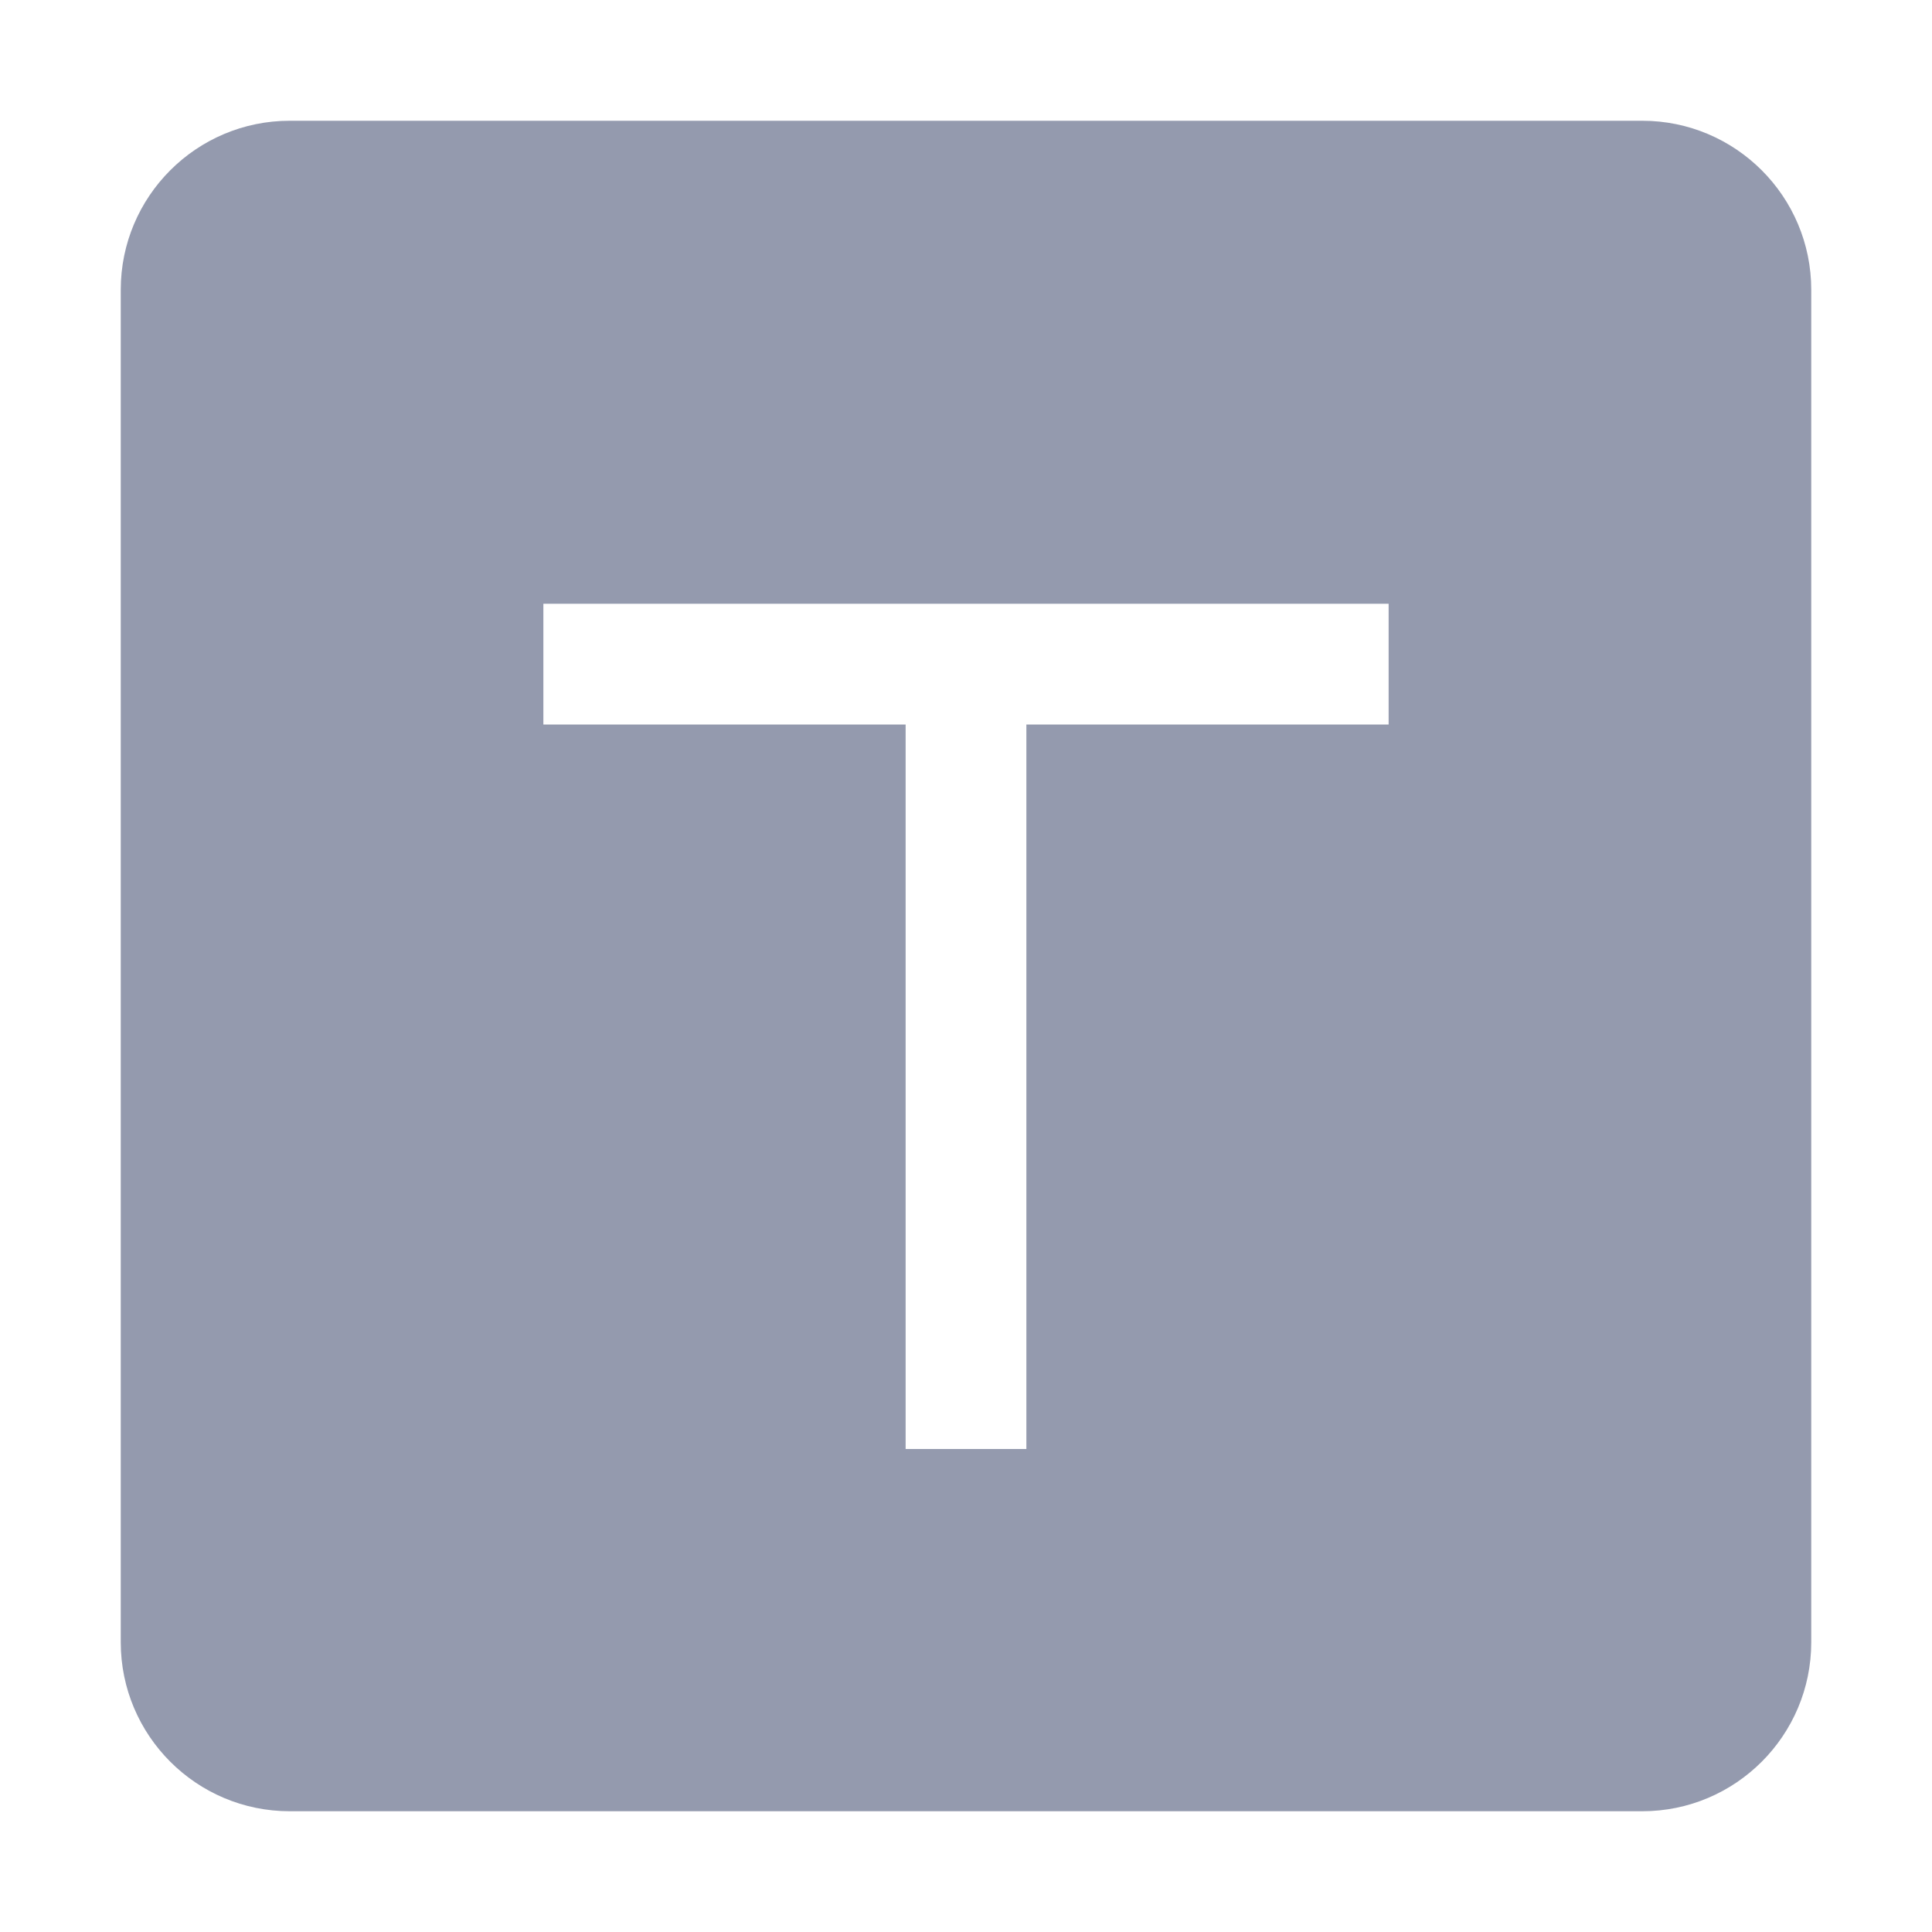 <?xml version="1.0" encoding="UTF-8"?>
<svg width="16px" height="16px" viewBox="0 0 16 16" version="1.1" xmlns="http://www.w3.org/2000/svg" xmlns:xlink="http://www.w3.org/1999/xlink">
    <title>切片</title>
    <g id="wps-pc-题型" stroke="none" stroke-width="1" fill="none" fill-rule="evenodd">
        <g id="表单首页" transform="translate(-510, -223)" fill="#949AAE" fill-rule="nonzero">
            <g id="通用按钮" transform="translate(494, 175)">
                <g id="未归类/复制" transform="translate(16, 48)">
                    <path d="M13.6,1 C14.373,1 15,1.627 15,2.4 L15,13.6 C15,14.373 14.373,15 13.6,15 L2.4,15 C1.627,15 1,14.373 1,13.6 L1,2.4 C1,1.627 1.627,1 2.4,1 L13.6,1 Z M11.5,5 L4.5,5 L4.5,6 L7.5,6 L7.5,12 L8.5,12 L8.5,6 L11.5,6 L11.5,5 Z" id="形状结合"></path>
                </g>
            </g>
        </g>
    </g>
</svg>